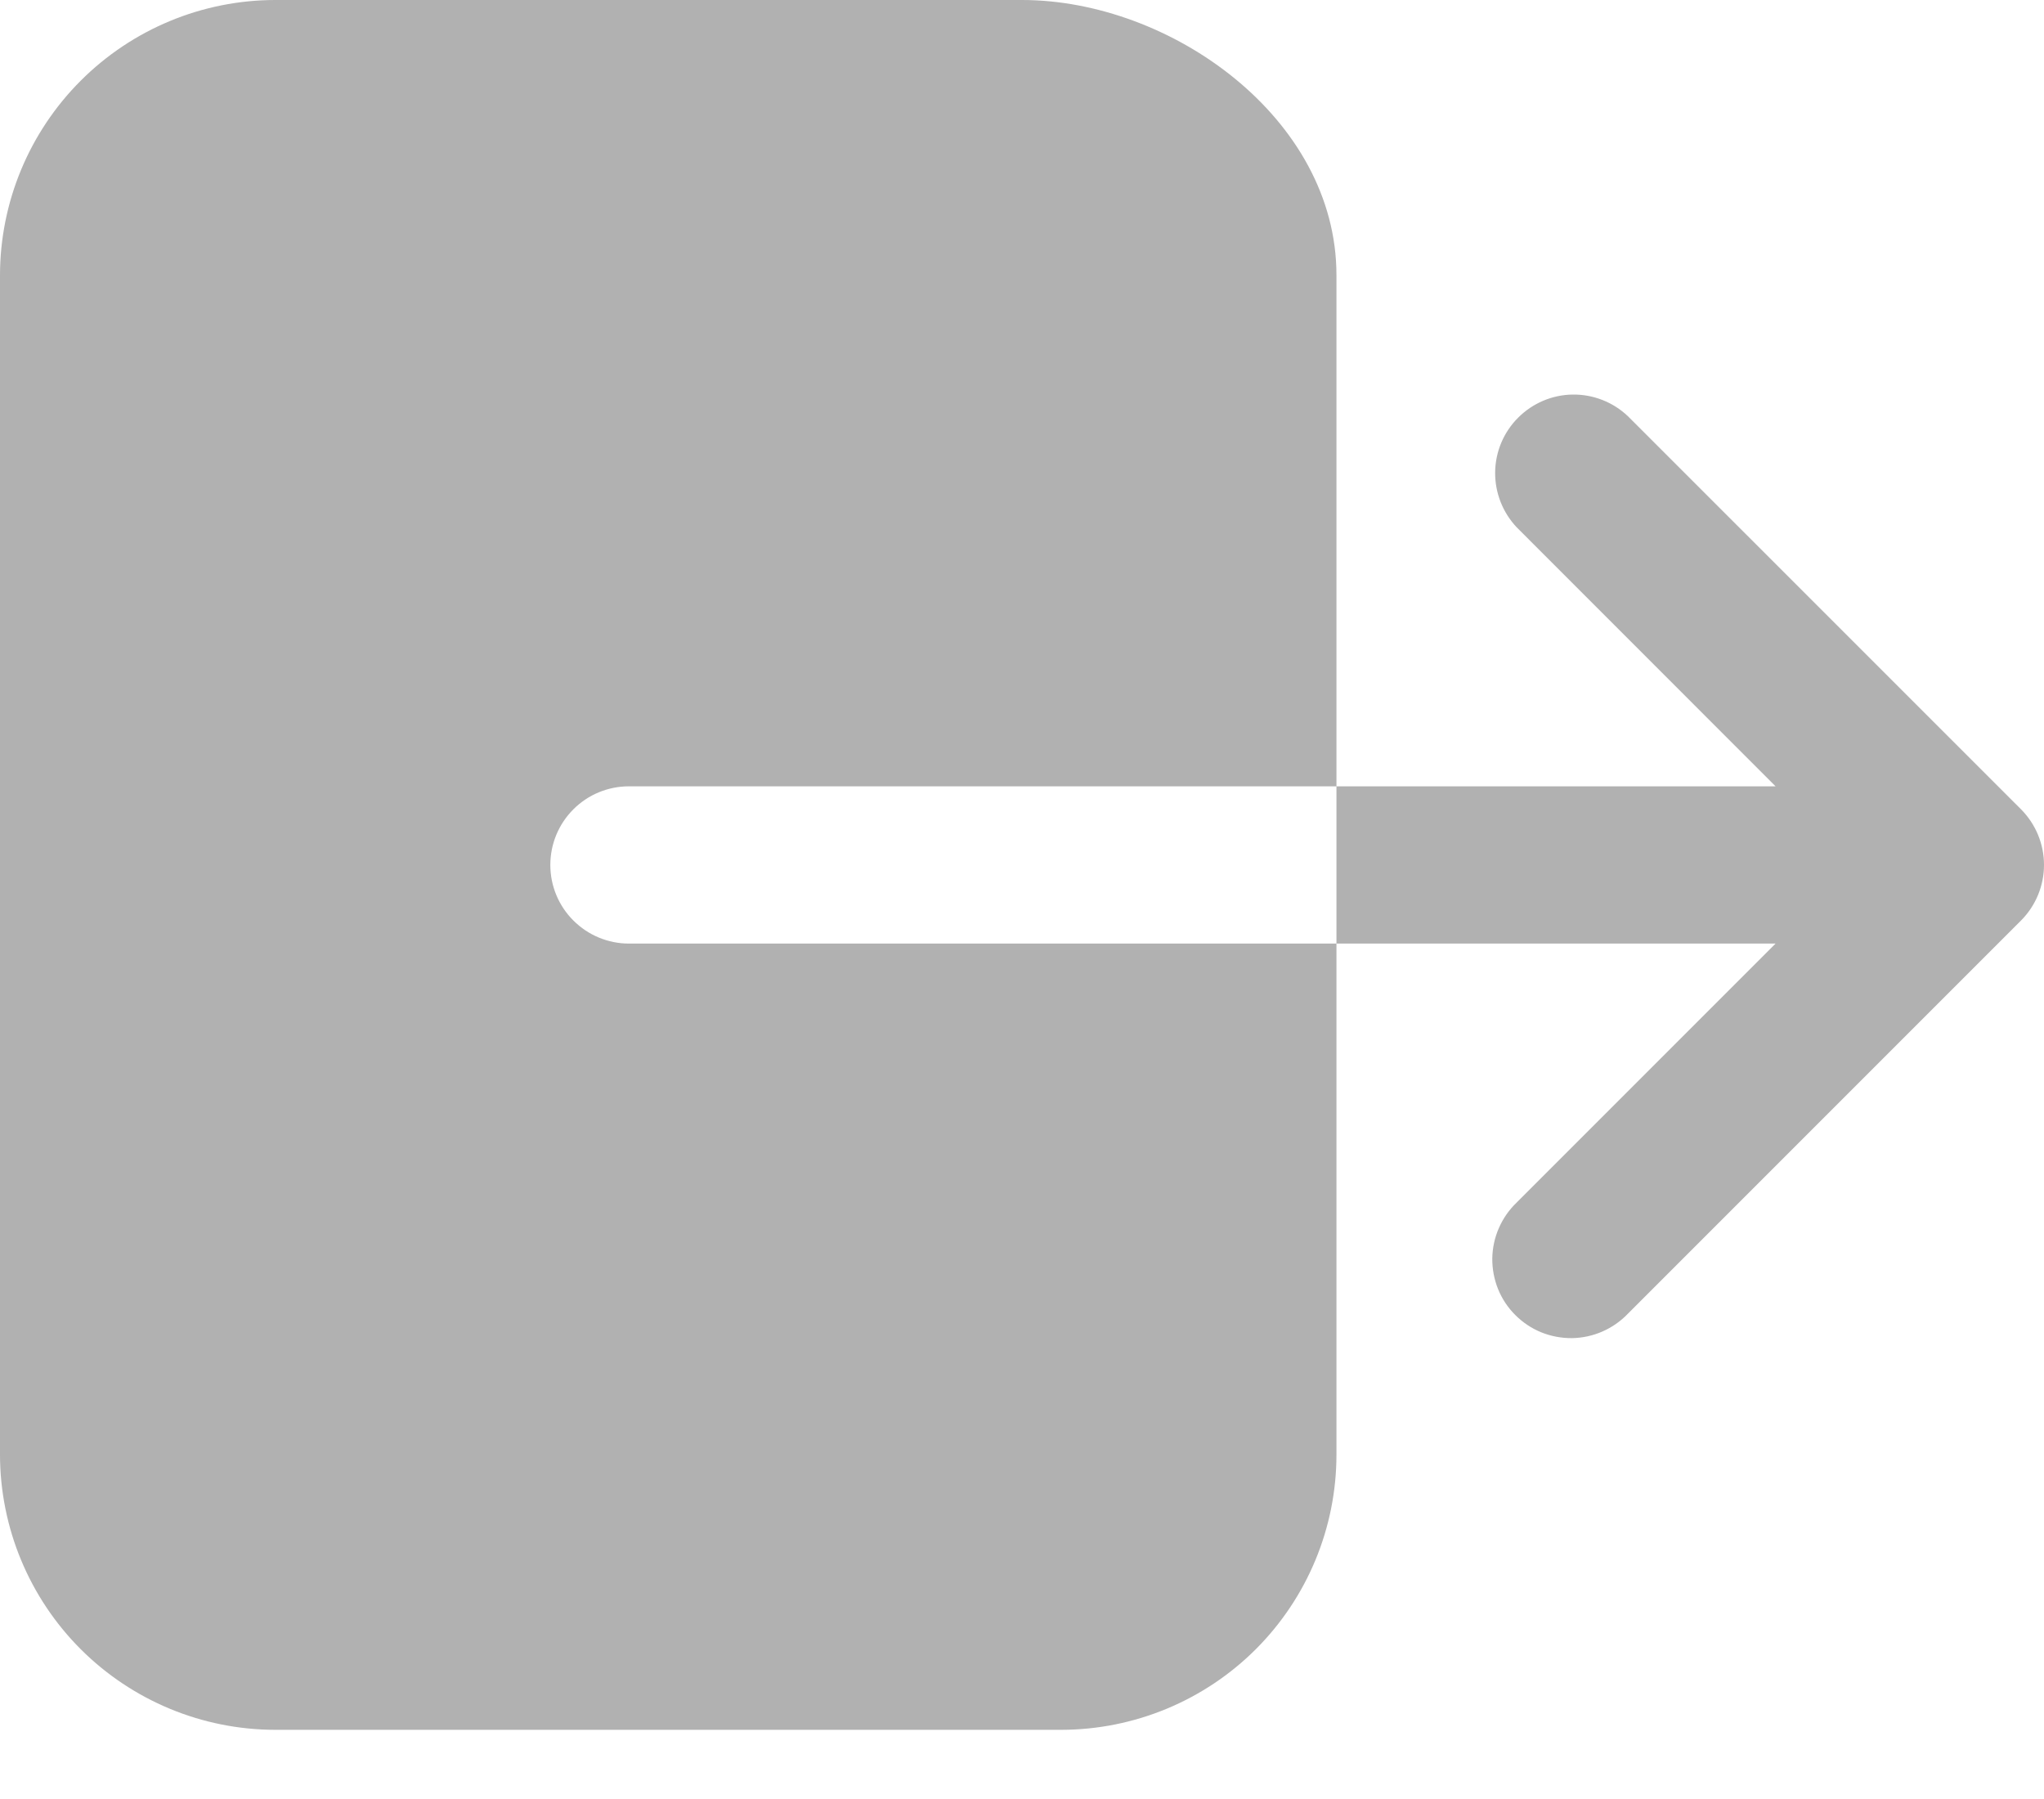 <svg width="25" height="22" viewBox="0 0 25 22" fill="none" xmlns="http://www.w3.org/2000/svg">
<path d="M6.731 10.577C6.731 10.322 6.832 10.078 7.013 9.897C7.193 9.717 7.437 9.616 7.692 9.616H16.346V3.365C16.346 1.442 14.316 0 12.5 0H3.365C2.473 0.001 1.618 0.356 0.987 0.987C0.356 1.618 0.001 2.473 0 3.365V17.789C0.001 18.681 0.356 19.537 0.987 20.168C1.618 20.798 2.473 21.153 3.365 21.154H12.981C13.873 21.153 14.729 20.798 15.36 20.168C15.991 19.537 16.346 18.681 16.346 17.789V11.539H7.692C7.437 11.539 7.193 11.437 7.013 11.257C6.832 11.077 6.731 10.832 6.731 10.577ZM24.719 9.897L19.911 5.09C19.729 4.917 19.487 4.822 19.236 4.825C18.985 4.828 18.746 4.93 18.569 5.107C18.391 5.284 18.29 5.524 18.287 5.774C18.284 6.025 18.379 6.267 18.551 6.449L21.717 9.616H16.346V11.539H21.717L18.551 14.705C18.458 14.794 18.384 14.9 18.333 15.017C18.281 15.135 18.254 15.262 18.252 15.39C18.251 15.518 18.275 15.646 18.323 15.765C18.371 15.883 18.443 15.992 18.534 16.082C18.625 16.173 18.733 16.245 18.851 16.293C18.97 16.341 19.098 16.365 19.226 16.364C19.354 16.362 19.481 16.335 19.599 16.283C19.716 16.232 19.822 16.158 19.911 16.065L24.719 11.257C24.899 11.076 25 10.832 25 10.577C25 10.322 24.899 10.078 24.719 9.897Z" fill="#B1B1B1"/>
</svg>
